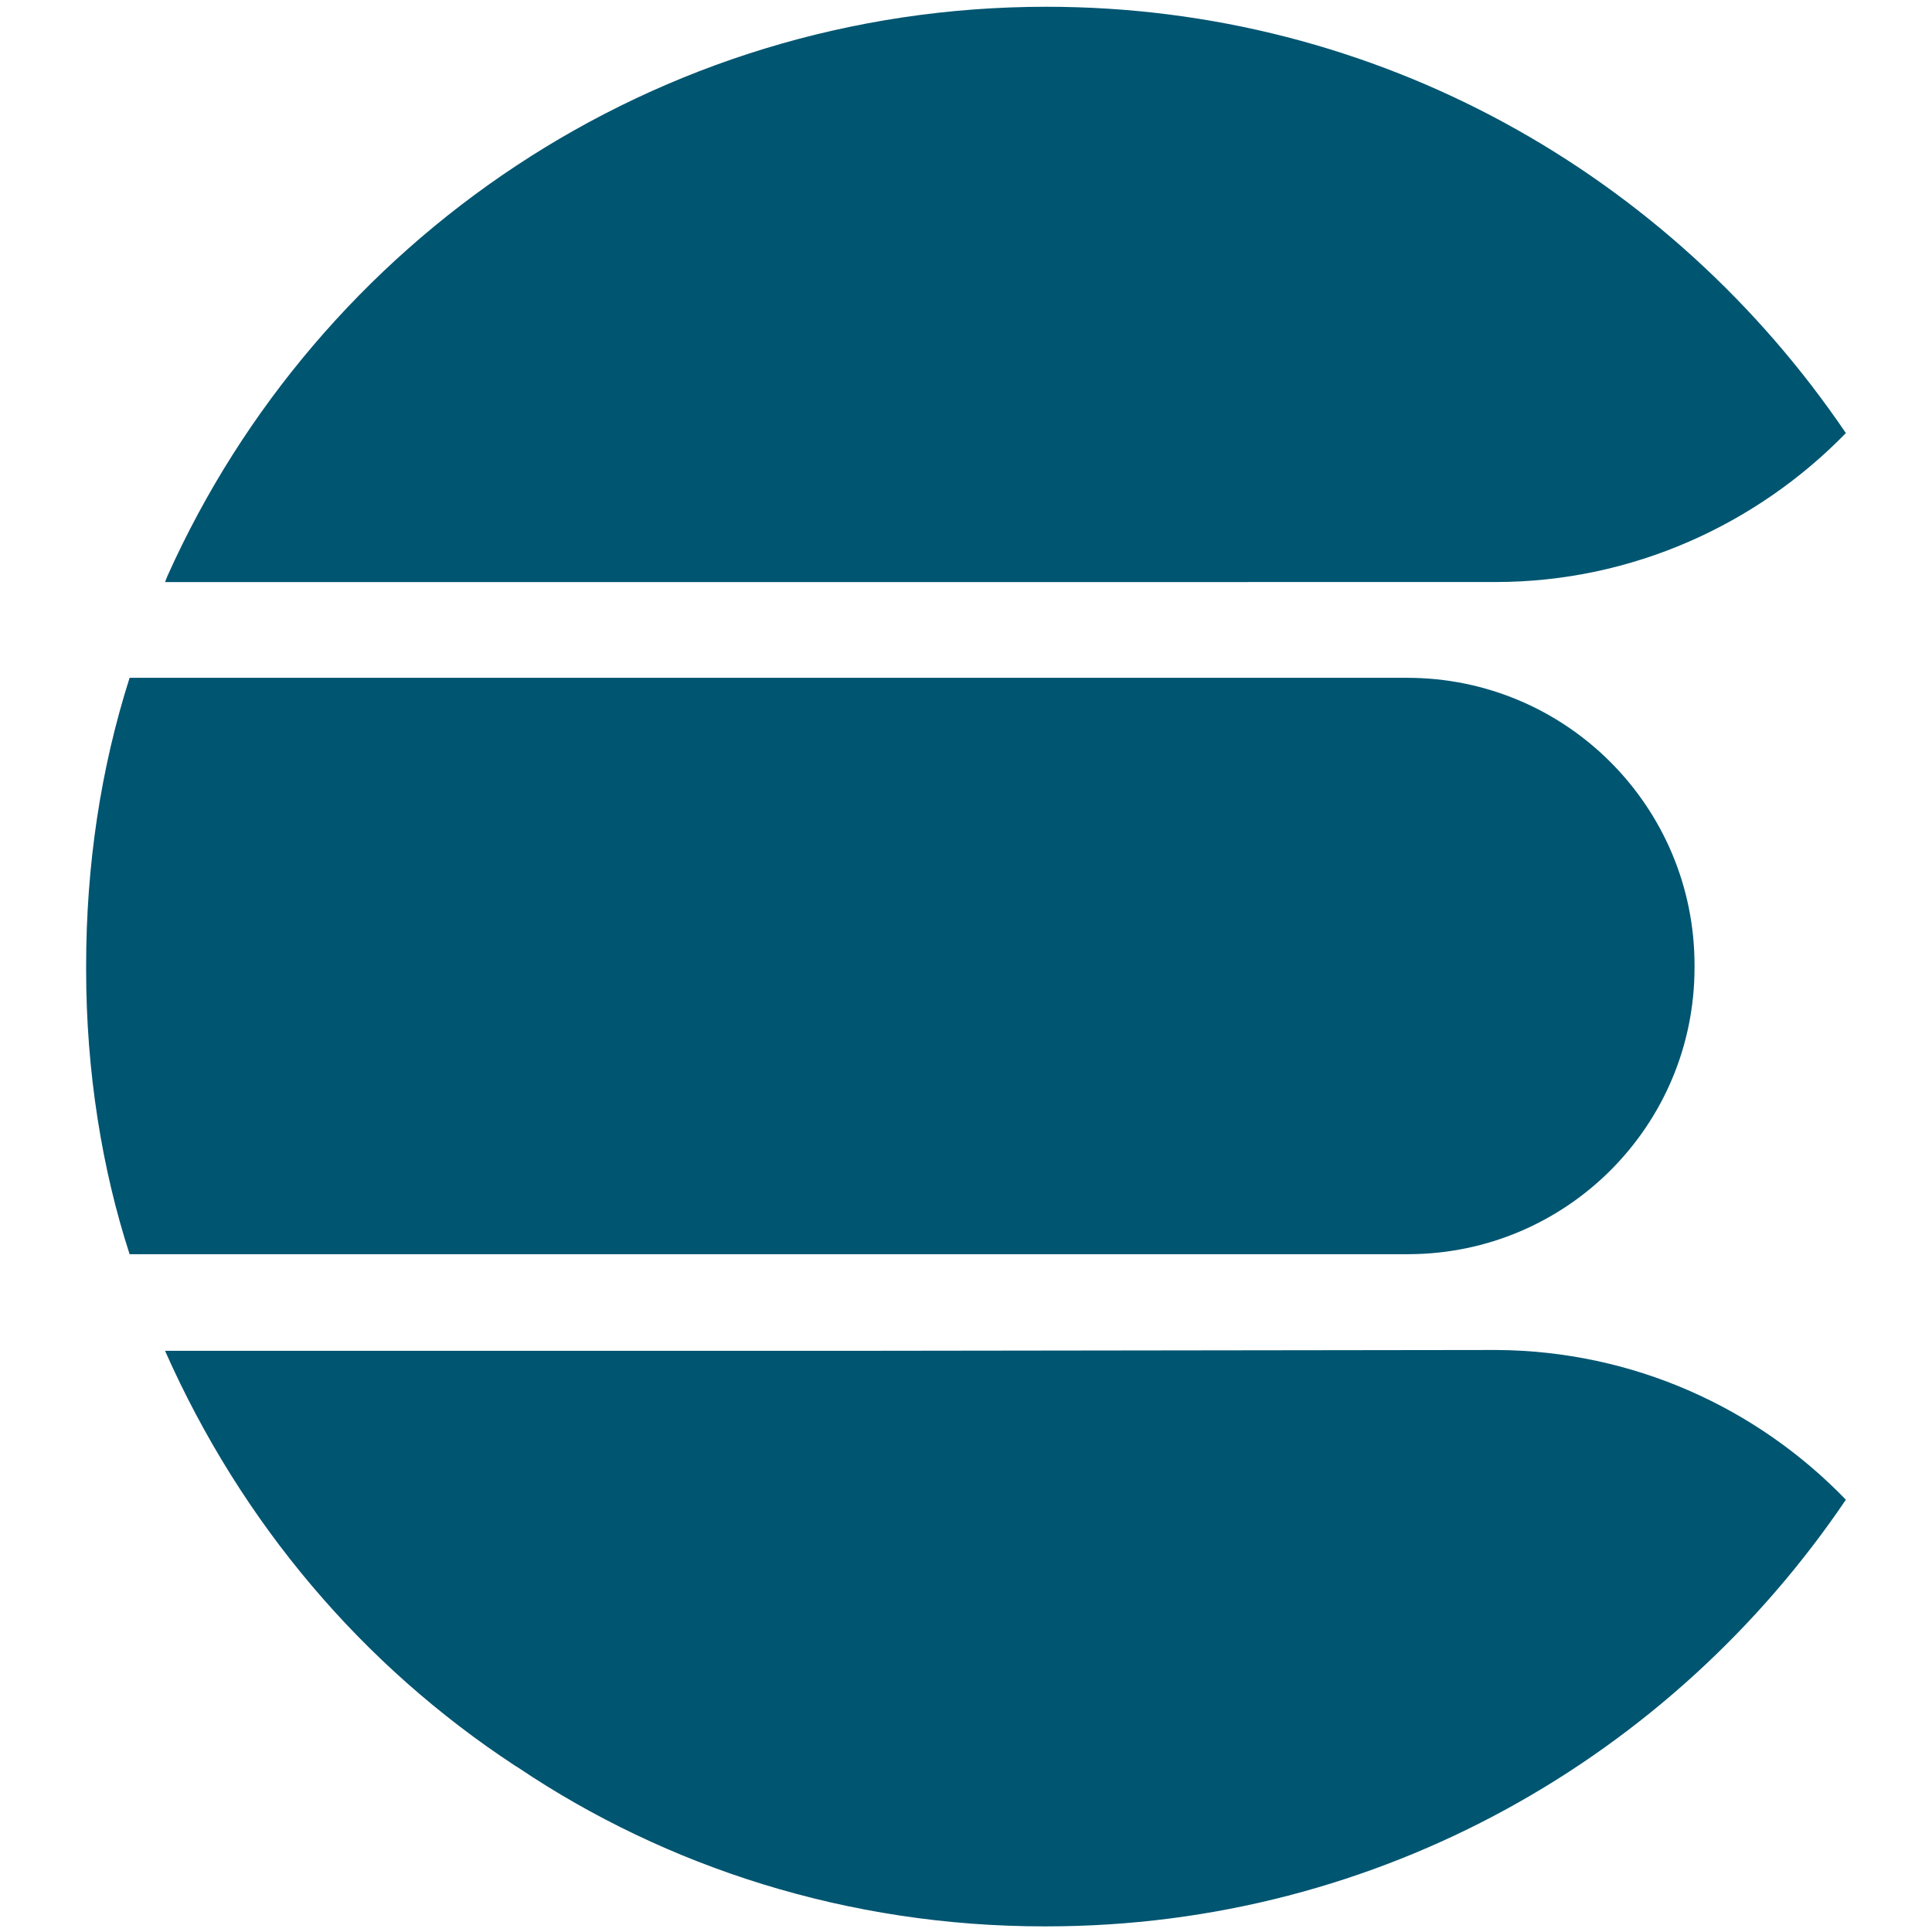 <!-- Generated by IcoMoon.io -->
<svg version="1.1" xmlns="http://www.w3.org/2000/svg" width="24" height="24" viewBox="0 0 24 24">
<title>elasticsearch</title>
<path fill="#005571" d="M11.27 15.58h-9.66c-0.343-1.056-0.54-2.27-0.54-3.531 0-0.017 0-0.035 0-0.052v0.003c0-1.25 0.18-2.45 0.54-3.58h15.86c0.003 0 0.006-0 0.010-0 1.972 0 3.57 1.598 3.57 3.57 0 0.004 0 0.007-0 0.011v-0.001c0 0.006 0 0.013 0 0.020 0 1.963-1.588 3.554-3.55 3.56h-0.001zM10.82 16.78h-8.77c0.955 2.154 2.462 3.915 4.345 5.152l0.045 0.028c1.836 1.234 4.096 1.97 6.528 1.97 0.011 0 0.023-0 0.034-0h-0.002c4.15 0 7.78-2.12 9.93-5.3-1.101-1.141-2.642-1.852-4.349-1.86h-0.001zM18.58 7.23c1.7 0 3.25-0.72 4.35-1.85-2.178-3.213-5.811-5.296-9.932-5.296-4.863 0-9.049 2.903-10.918 7.071l-0.030 0.076h8.74z"></path>
</svg>
